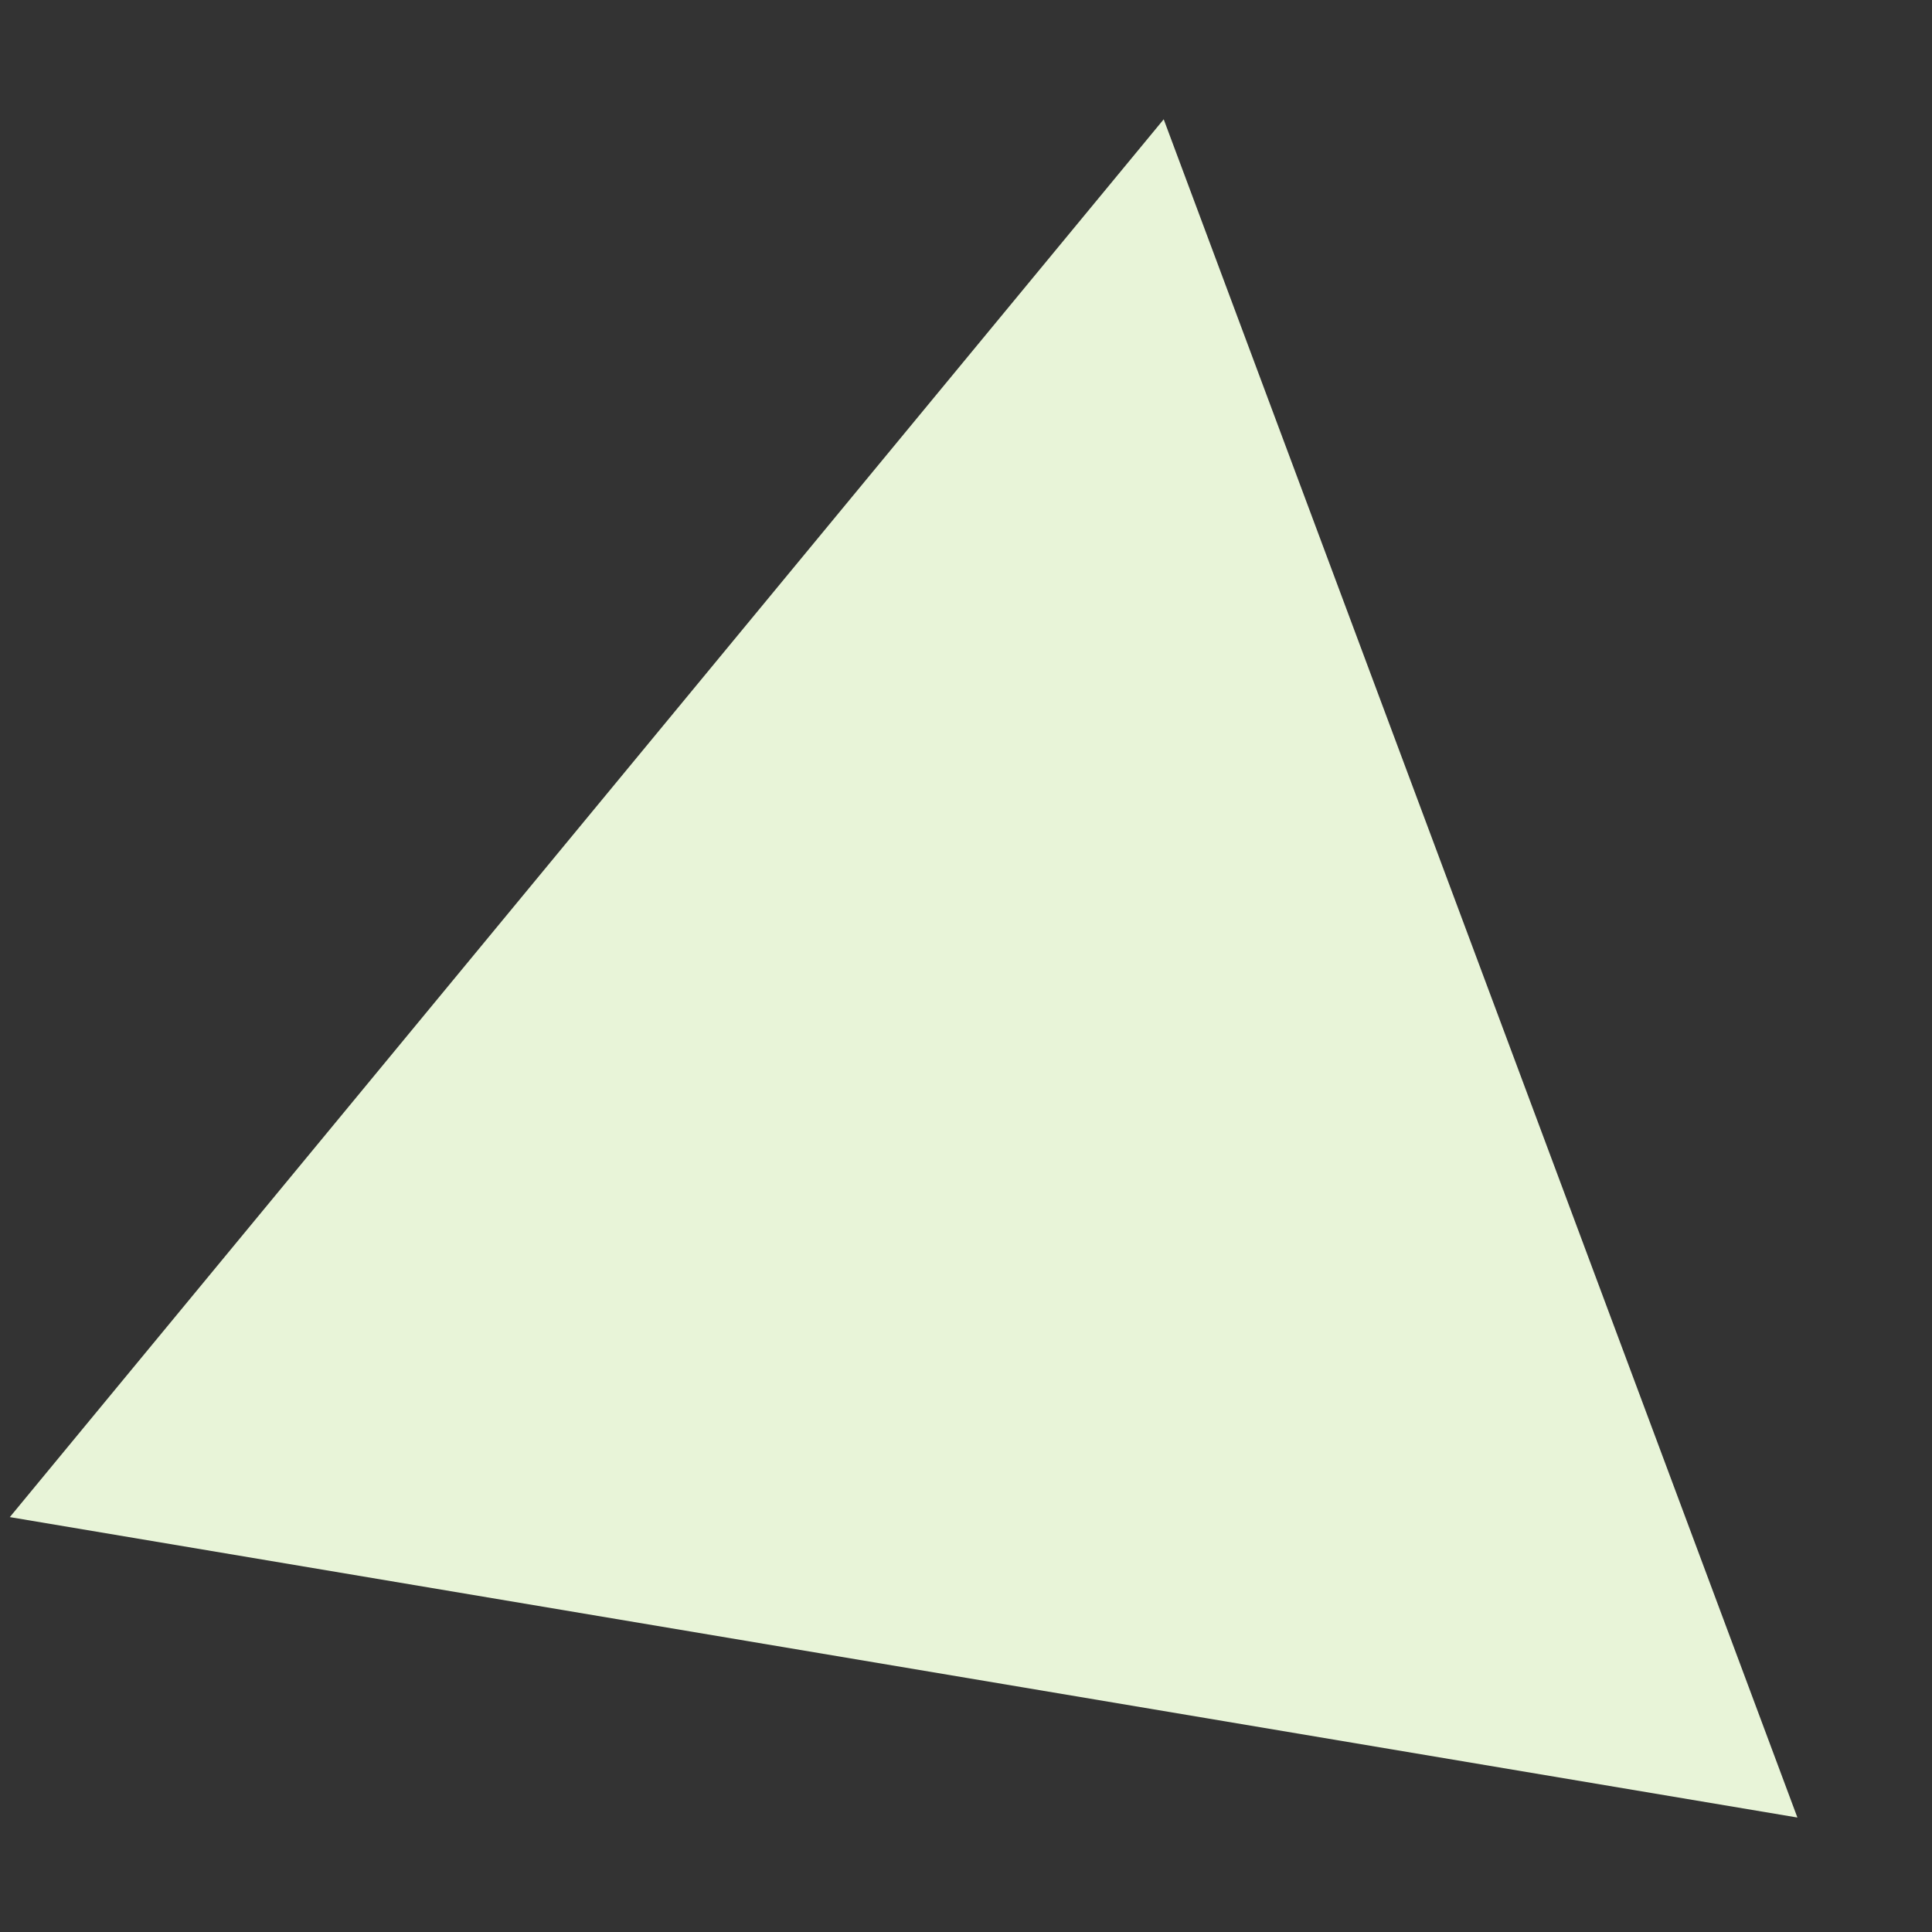 <svg width="12" height="12" viewBox="0 0 12 12" fill="none" xmlns="http://www.w3.org/2000/svg">
<rect x="0" y="0" width="12" height="12" fill="#333333" stroke="none"/>
<path d="M11.164 11.289L0.061 9.423L7.228 0.741L11.164 11.289Z" fill="#E8F4D8"/>
</svg>
